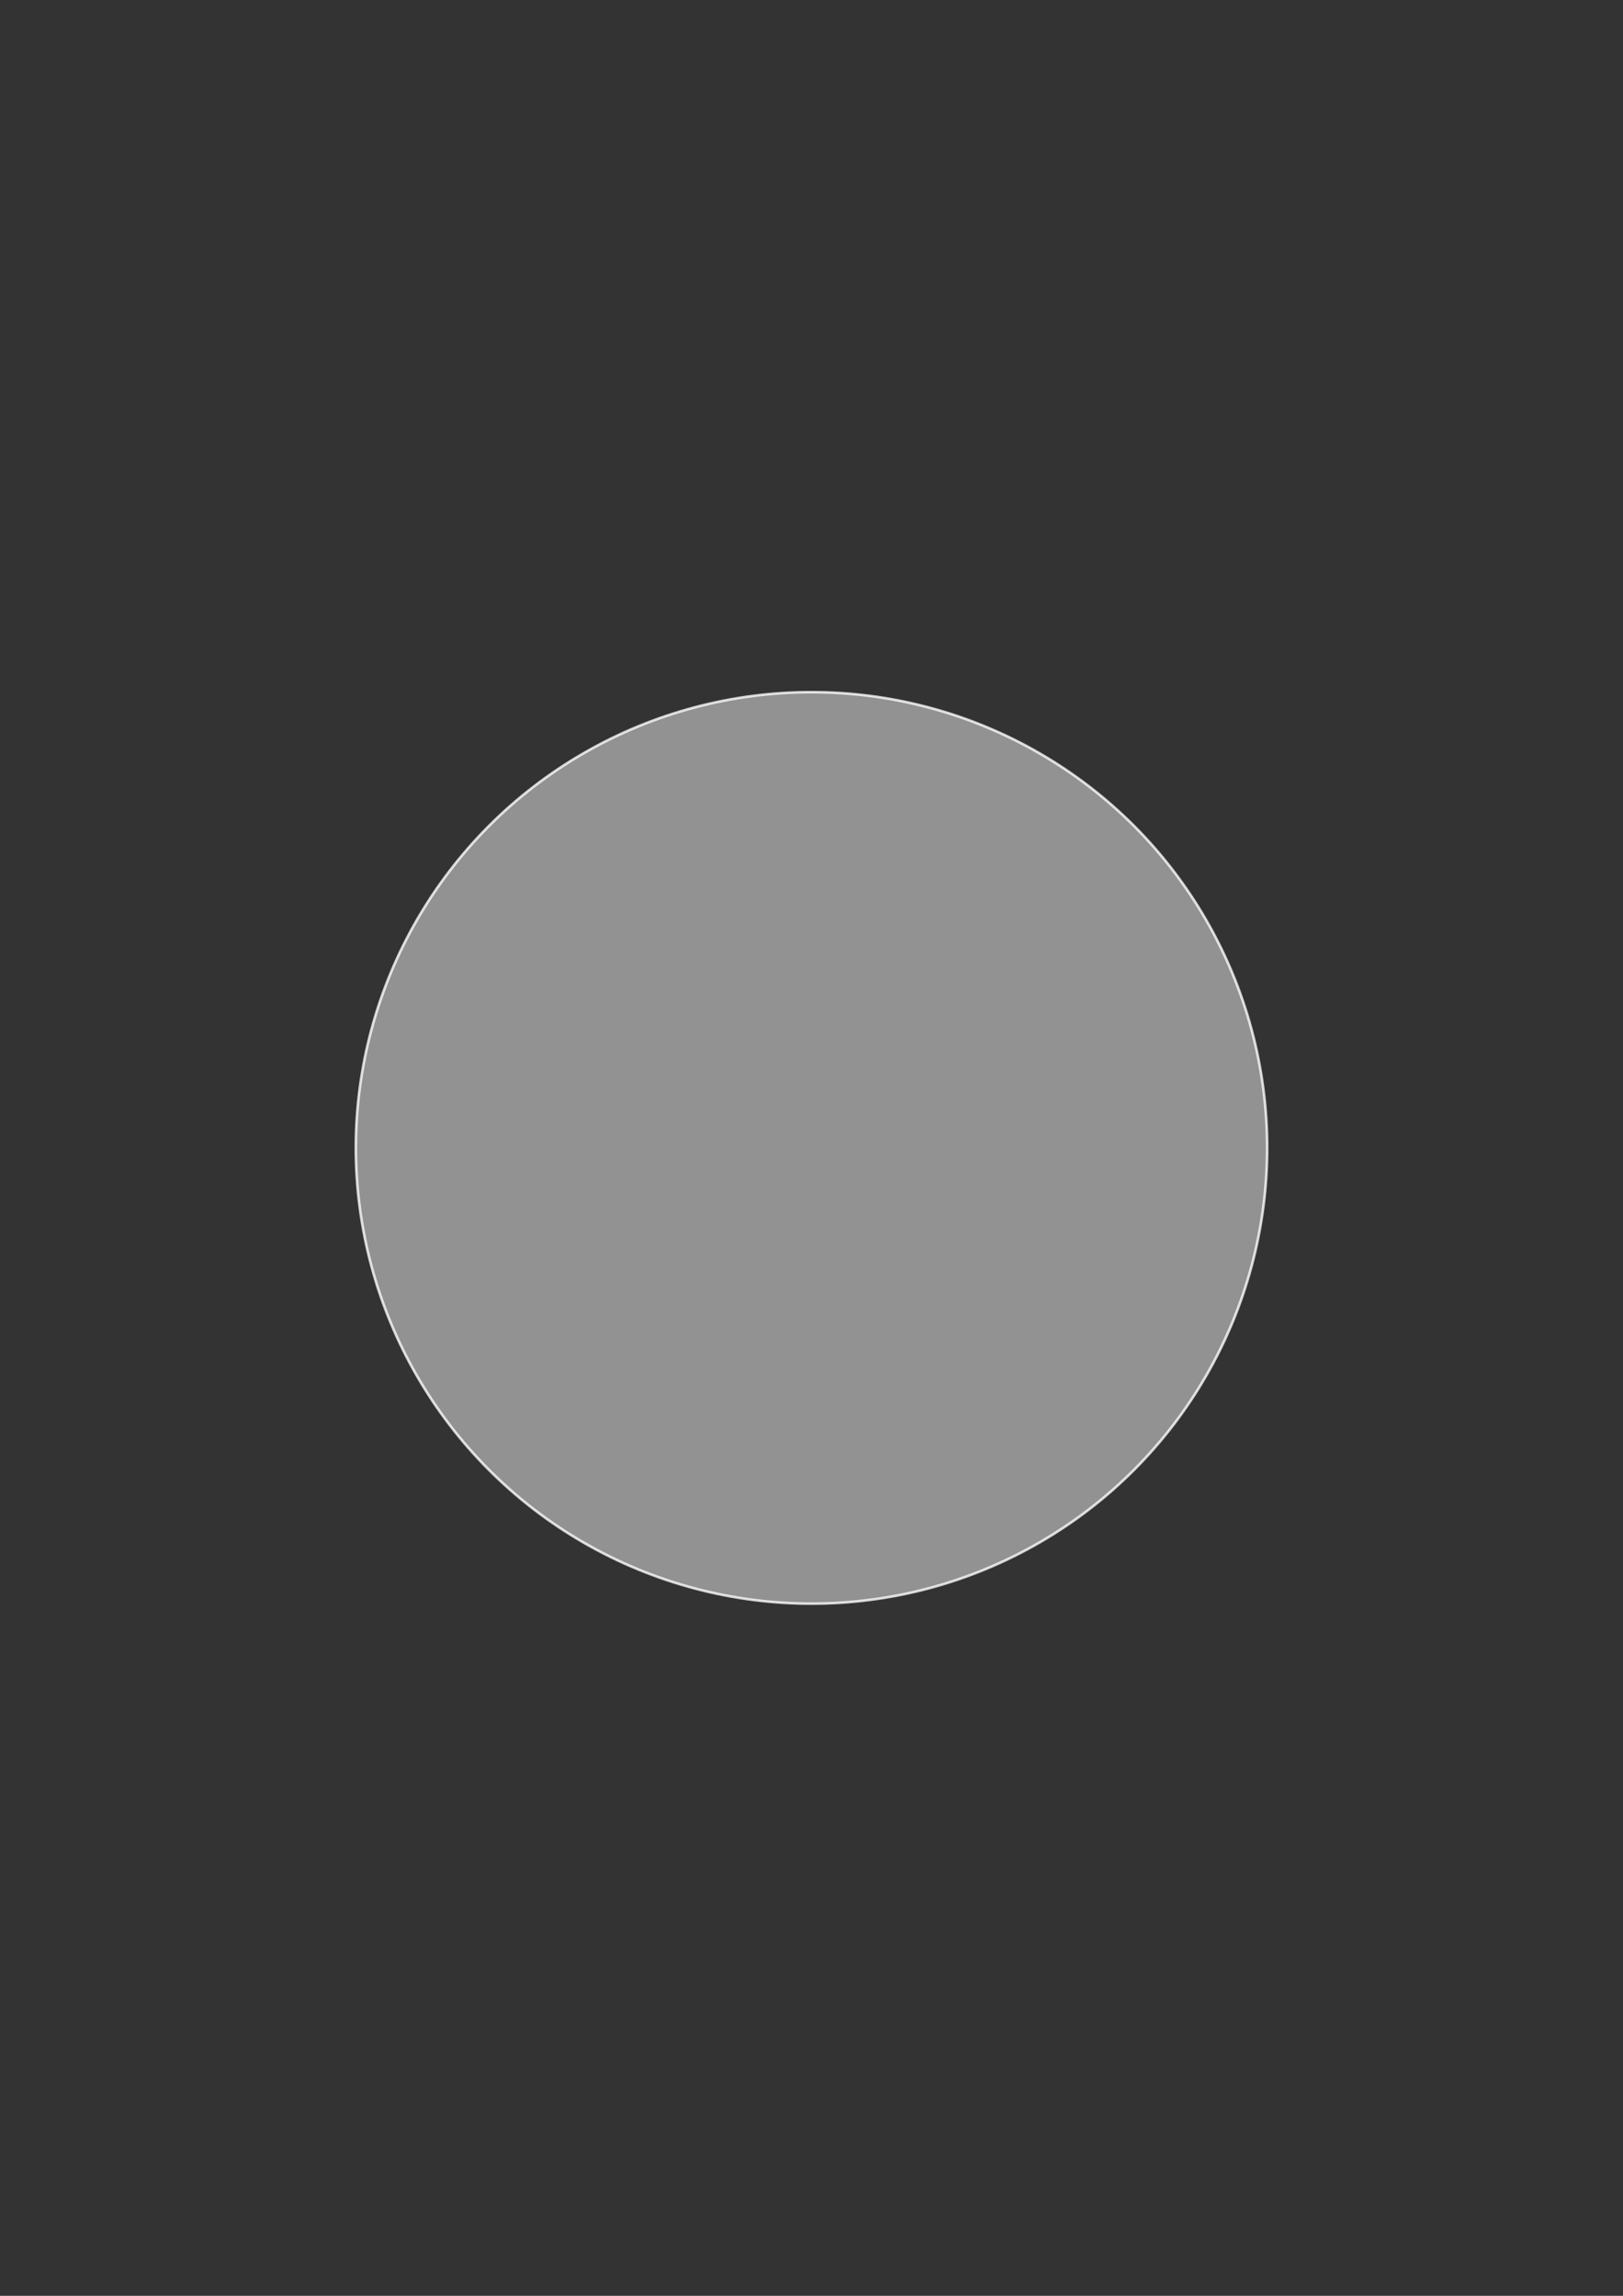 <?xml version="1.0" encoding="UTF-8" standalone="no"?>
<!-- Created with Inkscape (http://www.inkscape.org/) -->

<svg
   xmlns:dc="http://purl.org/dc/elements/1.1/"
   xmlns:cc="http://creativecommons.org/ns#"
   xmlns:rdf="http://www.w3.org/1999/02/22-rdf-syntax-ns#"
   xmlns:svg="http://www.w3.org/2000/svg"
   xmlns="http://www.w3.org/2000/svg"
   xmlns:sodipodi="http://sodipodi.sourceforge.net/DTD/sodipodi-0.dtd"
   xmlns:inkscape="http://www.inkscape.org/namespaces/inkscape"
   width="210mm"
   height="297mm"
   viewBox="0 0 744.094 1052.362"
   id="svg4886"
   version="1.1"
   inkscape:version="0.91 r13725"
   sodipodi:docname="form_bg.svg">
  <rect x="0" y="0" width="744.094" height="1052.362" fill="#333333" stroke="none"/>
  <defs
     id="defs4888" />
  <sodipodi:namedview
     id="base"
     pagecolor="#ffffff"
     bordercolor="#666666"
     borderopacity="1.0"
     inkscape:pageopacity="0.0"
     inkscape:pageshadow="2"
     inkscape:zoom="0.98994949"
     inkscape:cx="283.88362"
     inkscape:cy="503.93821"
     inkscape:document-units="px"
     inkscape:current-layer="layer1"
     showgrid="false"
     inkscape:window-width="1916"
     inkscape:window-height="1143"
     inkscape:window-x="3840"
     inkscape:window-y="36"
     inkscape:window-maximized="0" />
  <g
     inkscape:label="Layer 1"
     inkscape:groupmode="layer"
     id="layer1">
    <circle
       style="opacity:0.788;fill:#cccccc;fill-opacity:0.788;fill-rule:evenodd;stroke:#ffffff;stroke-width:1.196;stroke-miterlimit:4;stroke-dasharray:none;stroke-opacity:1"
       id="path4894"
       cx="372.047"
       cy="526.181"
       r="208.902" />
  </g>
</svg>
